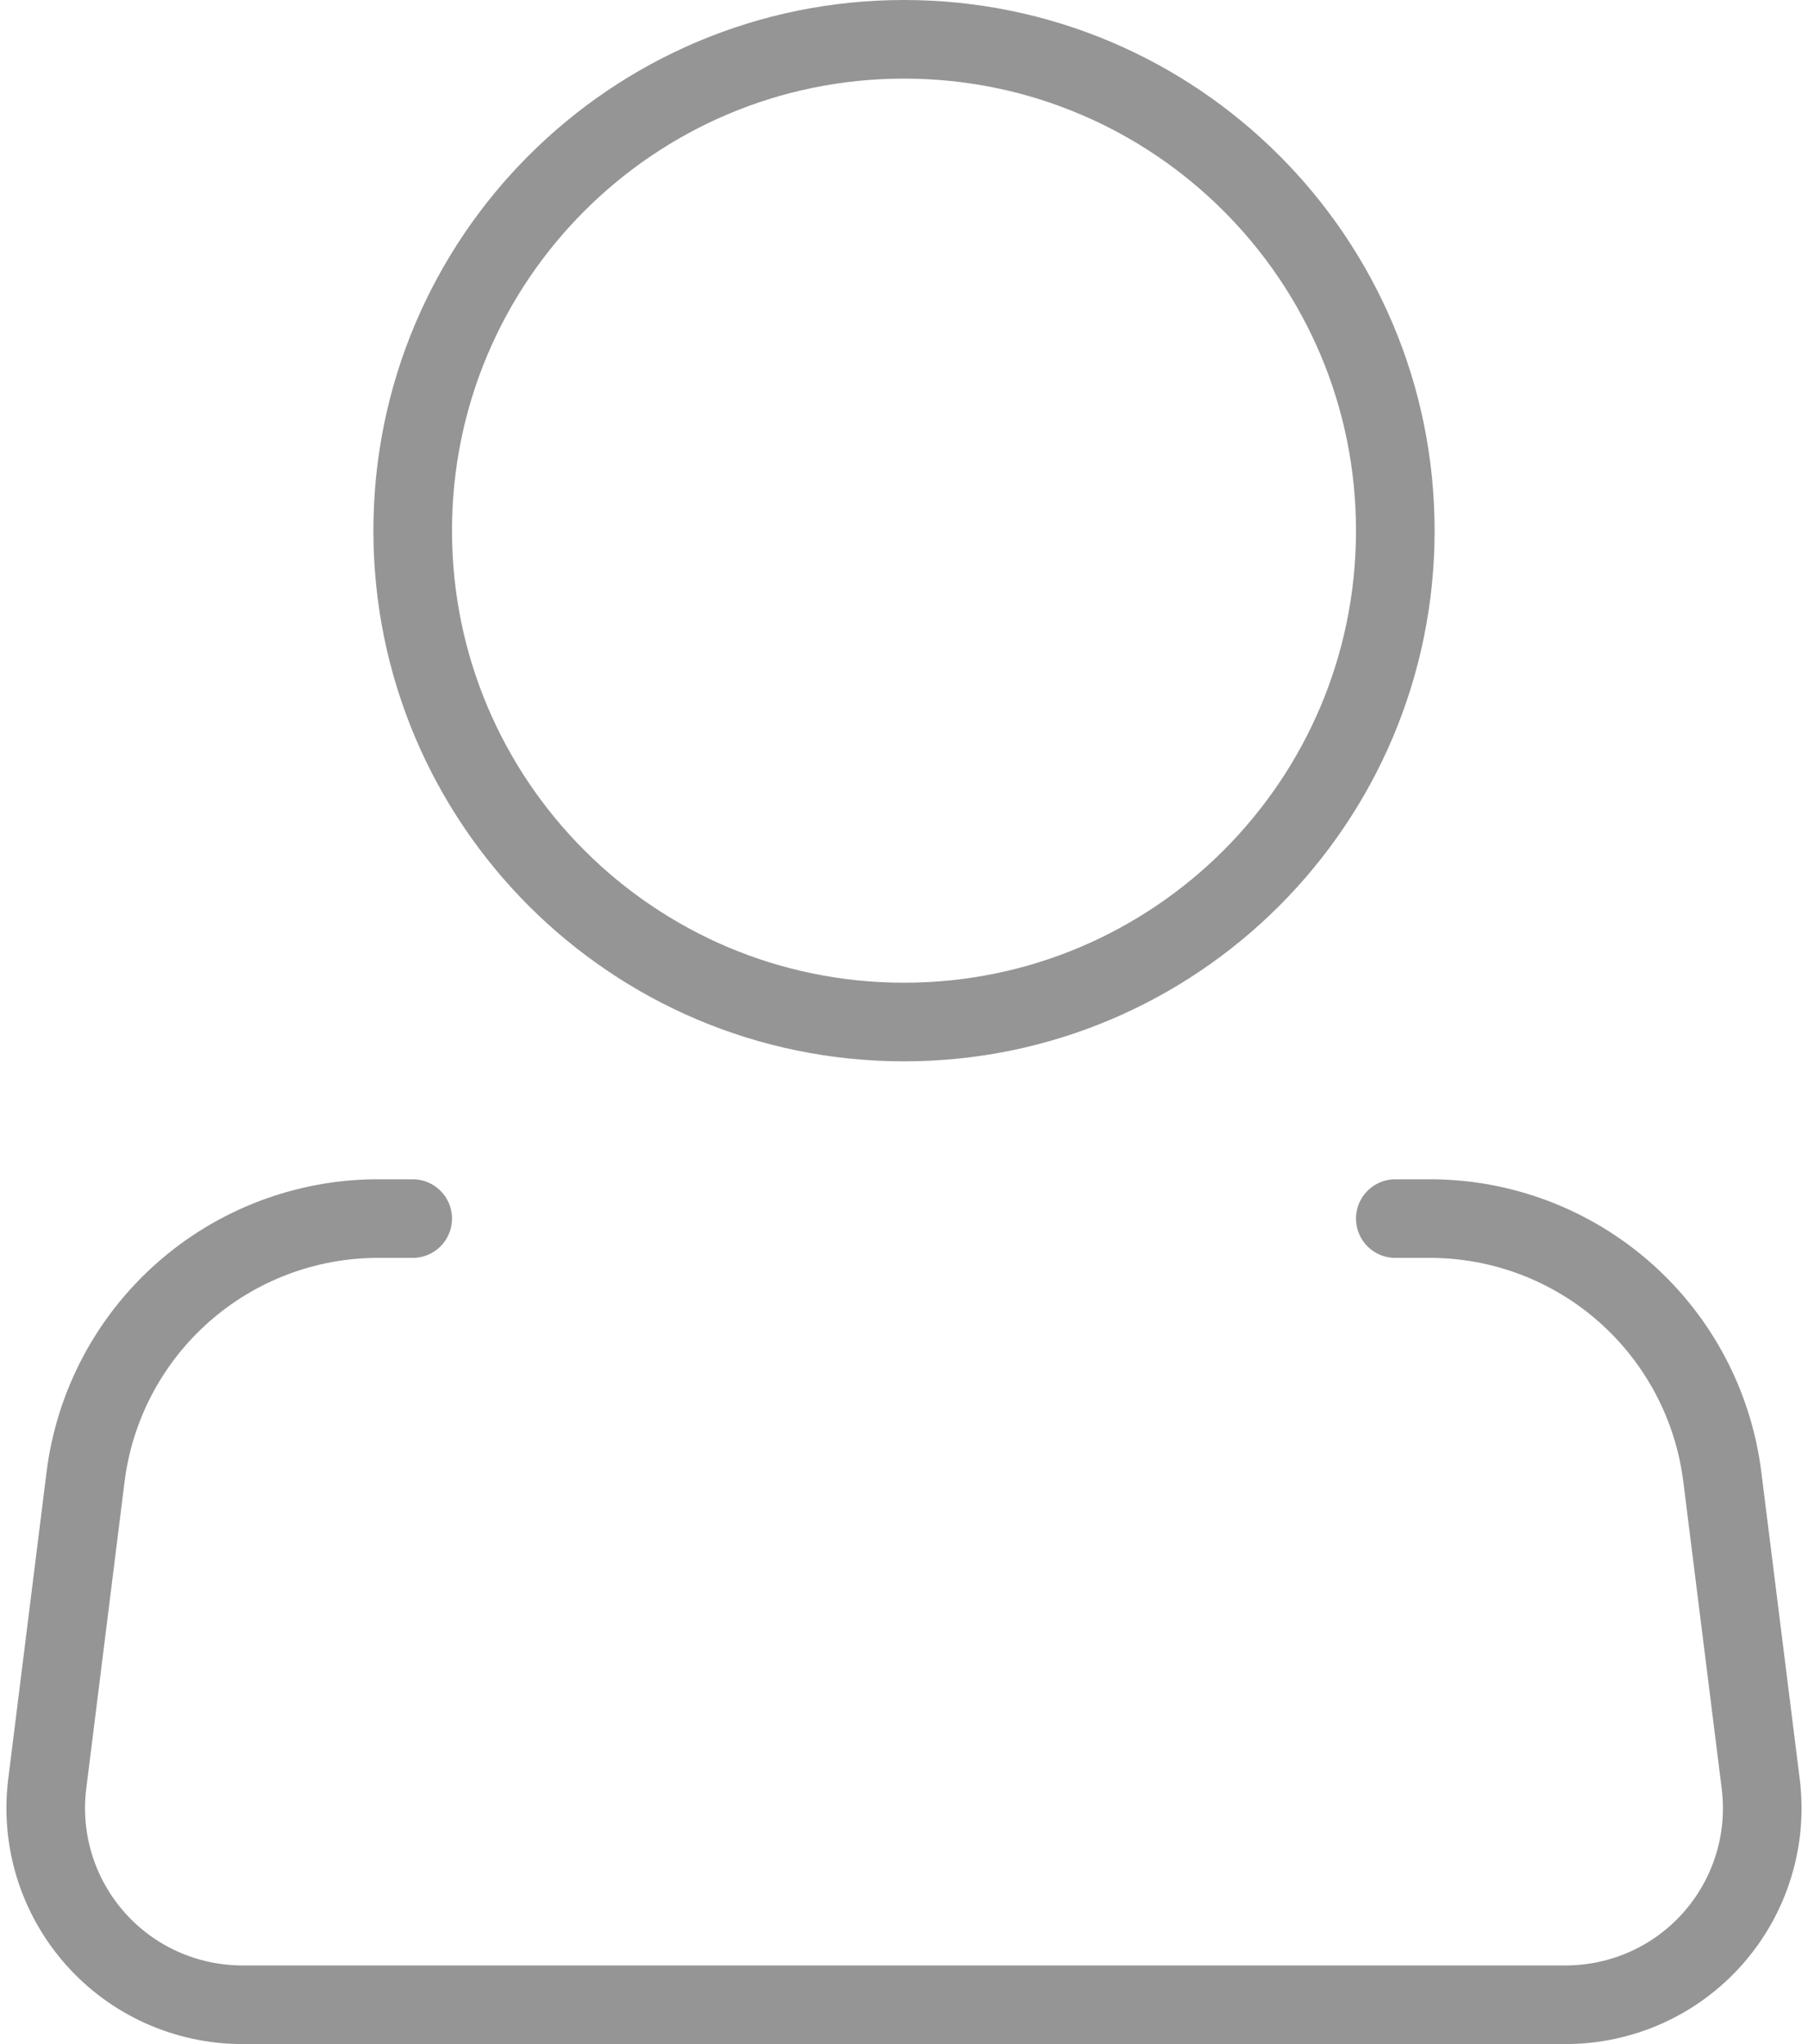 <svg width="46" height="52" viewBox="0 0 46 52" fill="none" xmlns="http://www.w3.org/2000/svg">
<path d="M23 26C29.904 26 35.5 20.404 35.5 13.5C35.5 6.596 29.904 1 23 1C16.096 1 10.5 6.596 10.5 13.5C10.5 20.404 16.096 26 23 26Z" stroke="#959595" stroke-width="2"/>
<path d="M35.5 31H36.38C38.208 31 39.972 31.668 41.342 32.878C42.712 34.088 43.593 35.756 43.82 37.57L44.797 45.38C44.885 46.084 44.823 46.798 44.613 47.475C44.404 48.153 44.053 48.778 43.584 49.309C43.115 49.841 42.538 50.267 41.891 50.558C41.245 50.849 40.544 51 39.835 51H6.165C5.456 51 4.755 50.849 4.109 50.558C3.462 50.267 2.885 49.841 2.416 49.309C1.947 48.778 1.596 48.153 1.386 47.475C1.177 46.798 1.114 46.084 1.202 45.38L2.177 37.57C2.404 35.756 3.286 34.087 4.657 32.877C6.028 31.667 7.794 30.999 9.622 31H10.5" stroke="#959595" stroke-width="2" stroke-linecap="round" stroke-linejoin="round"/>
</svg>
